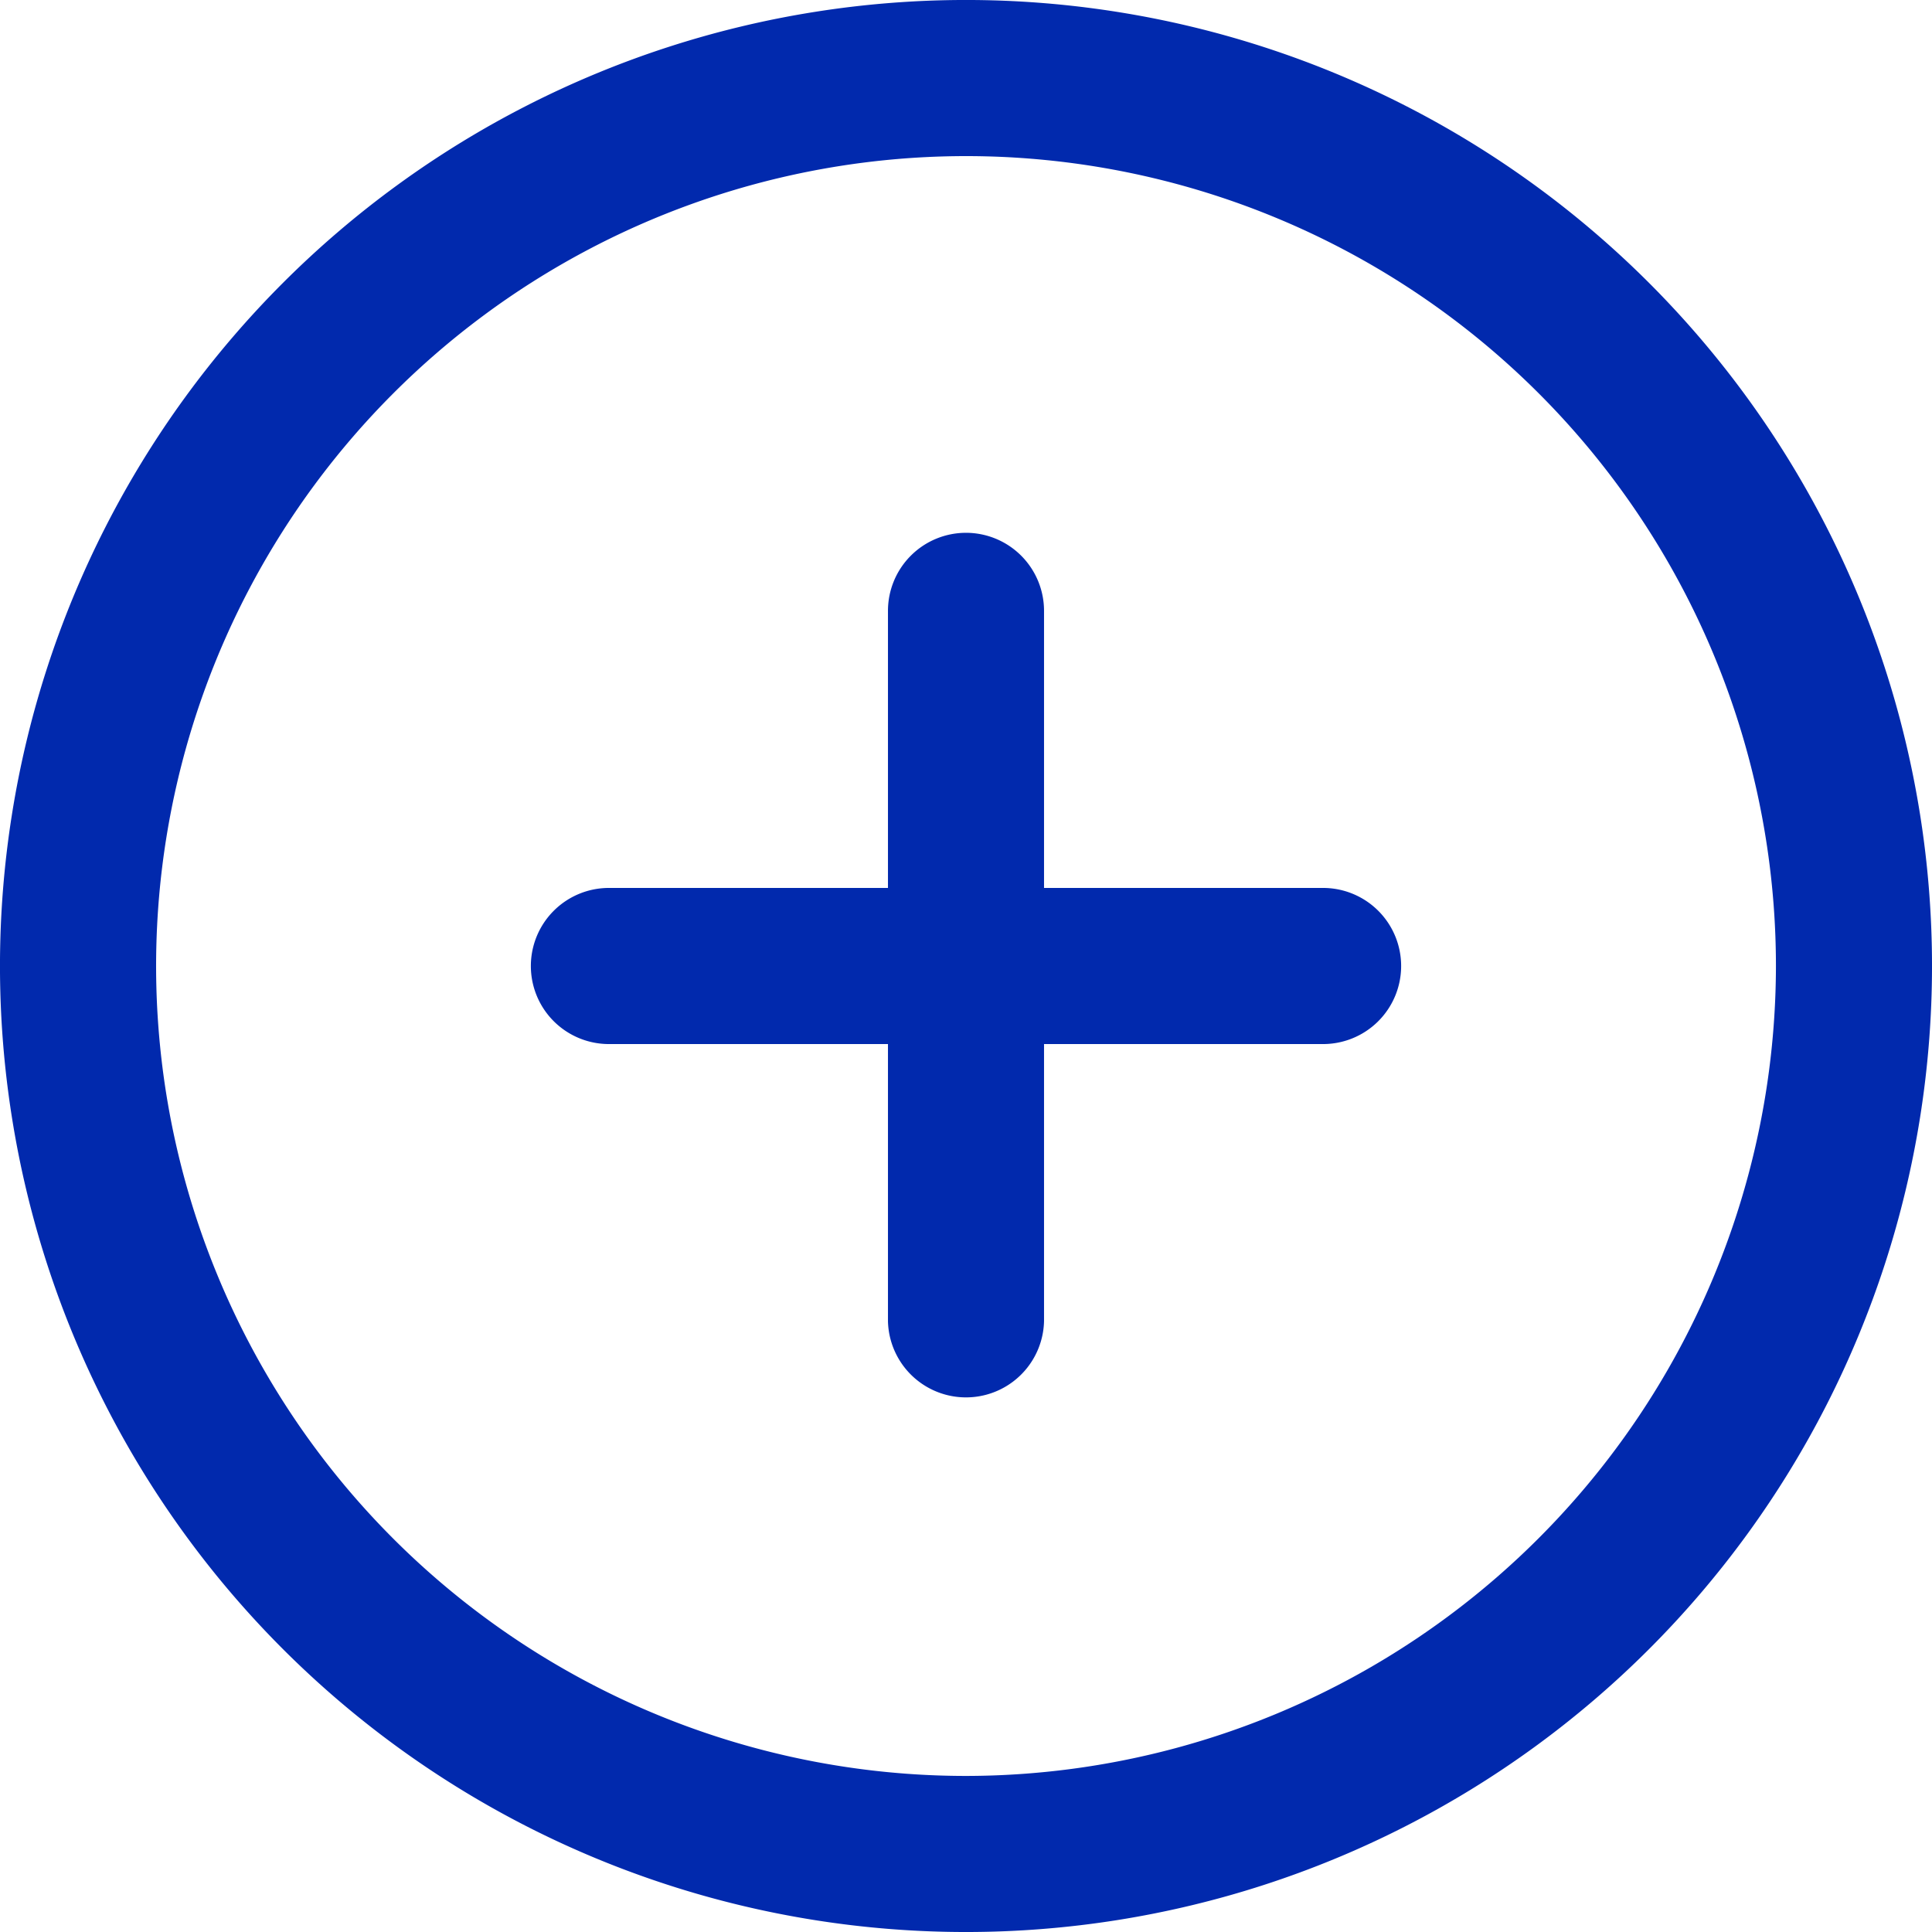 <svg xmlns="http://www.w3.org/2000/svg" viewBox="0 0 41.805 41.805"><defs><style>.a{fill:#0129ad;}</style></defs><g transform="translate(-628.676 -239.691)"><g transform="translate(628.676 239.691)"><path class="a" d="M35.683,6.122A20.9,20.9,0,1,0,6.122,35.683,20.9,20.9,0,1,0,35.683,6.122ZM20.9,38.428A17.525,17.525,0,1,1,38.428,20.9,17.545,17.545,0,0,1,20.9,38.428Z"/></g><g transform="translate(647.89 251.22)"><path class="a" d="M237.007,141.191a1.689,1.689,0,0,0-1.689,1.689v15.371a1.689,1.689,0,0,0,3.377,0V142.88A1.689,1.689,0,0,0,237.007,141.191Z" transform="translate(-235.318 -141.191)"/></g><g transform="translate(640.204 258.905)"><path class="a" d="M158.251,235.318H142.88a1.689,1.689,0,1,0,0,3.377h15.371a1.689,1.689,0,1,0,0-3.377Z" transform="translate(-141.191 -235.318)"/></g></g></svg>